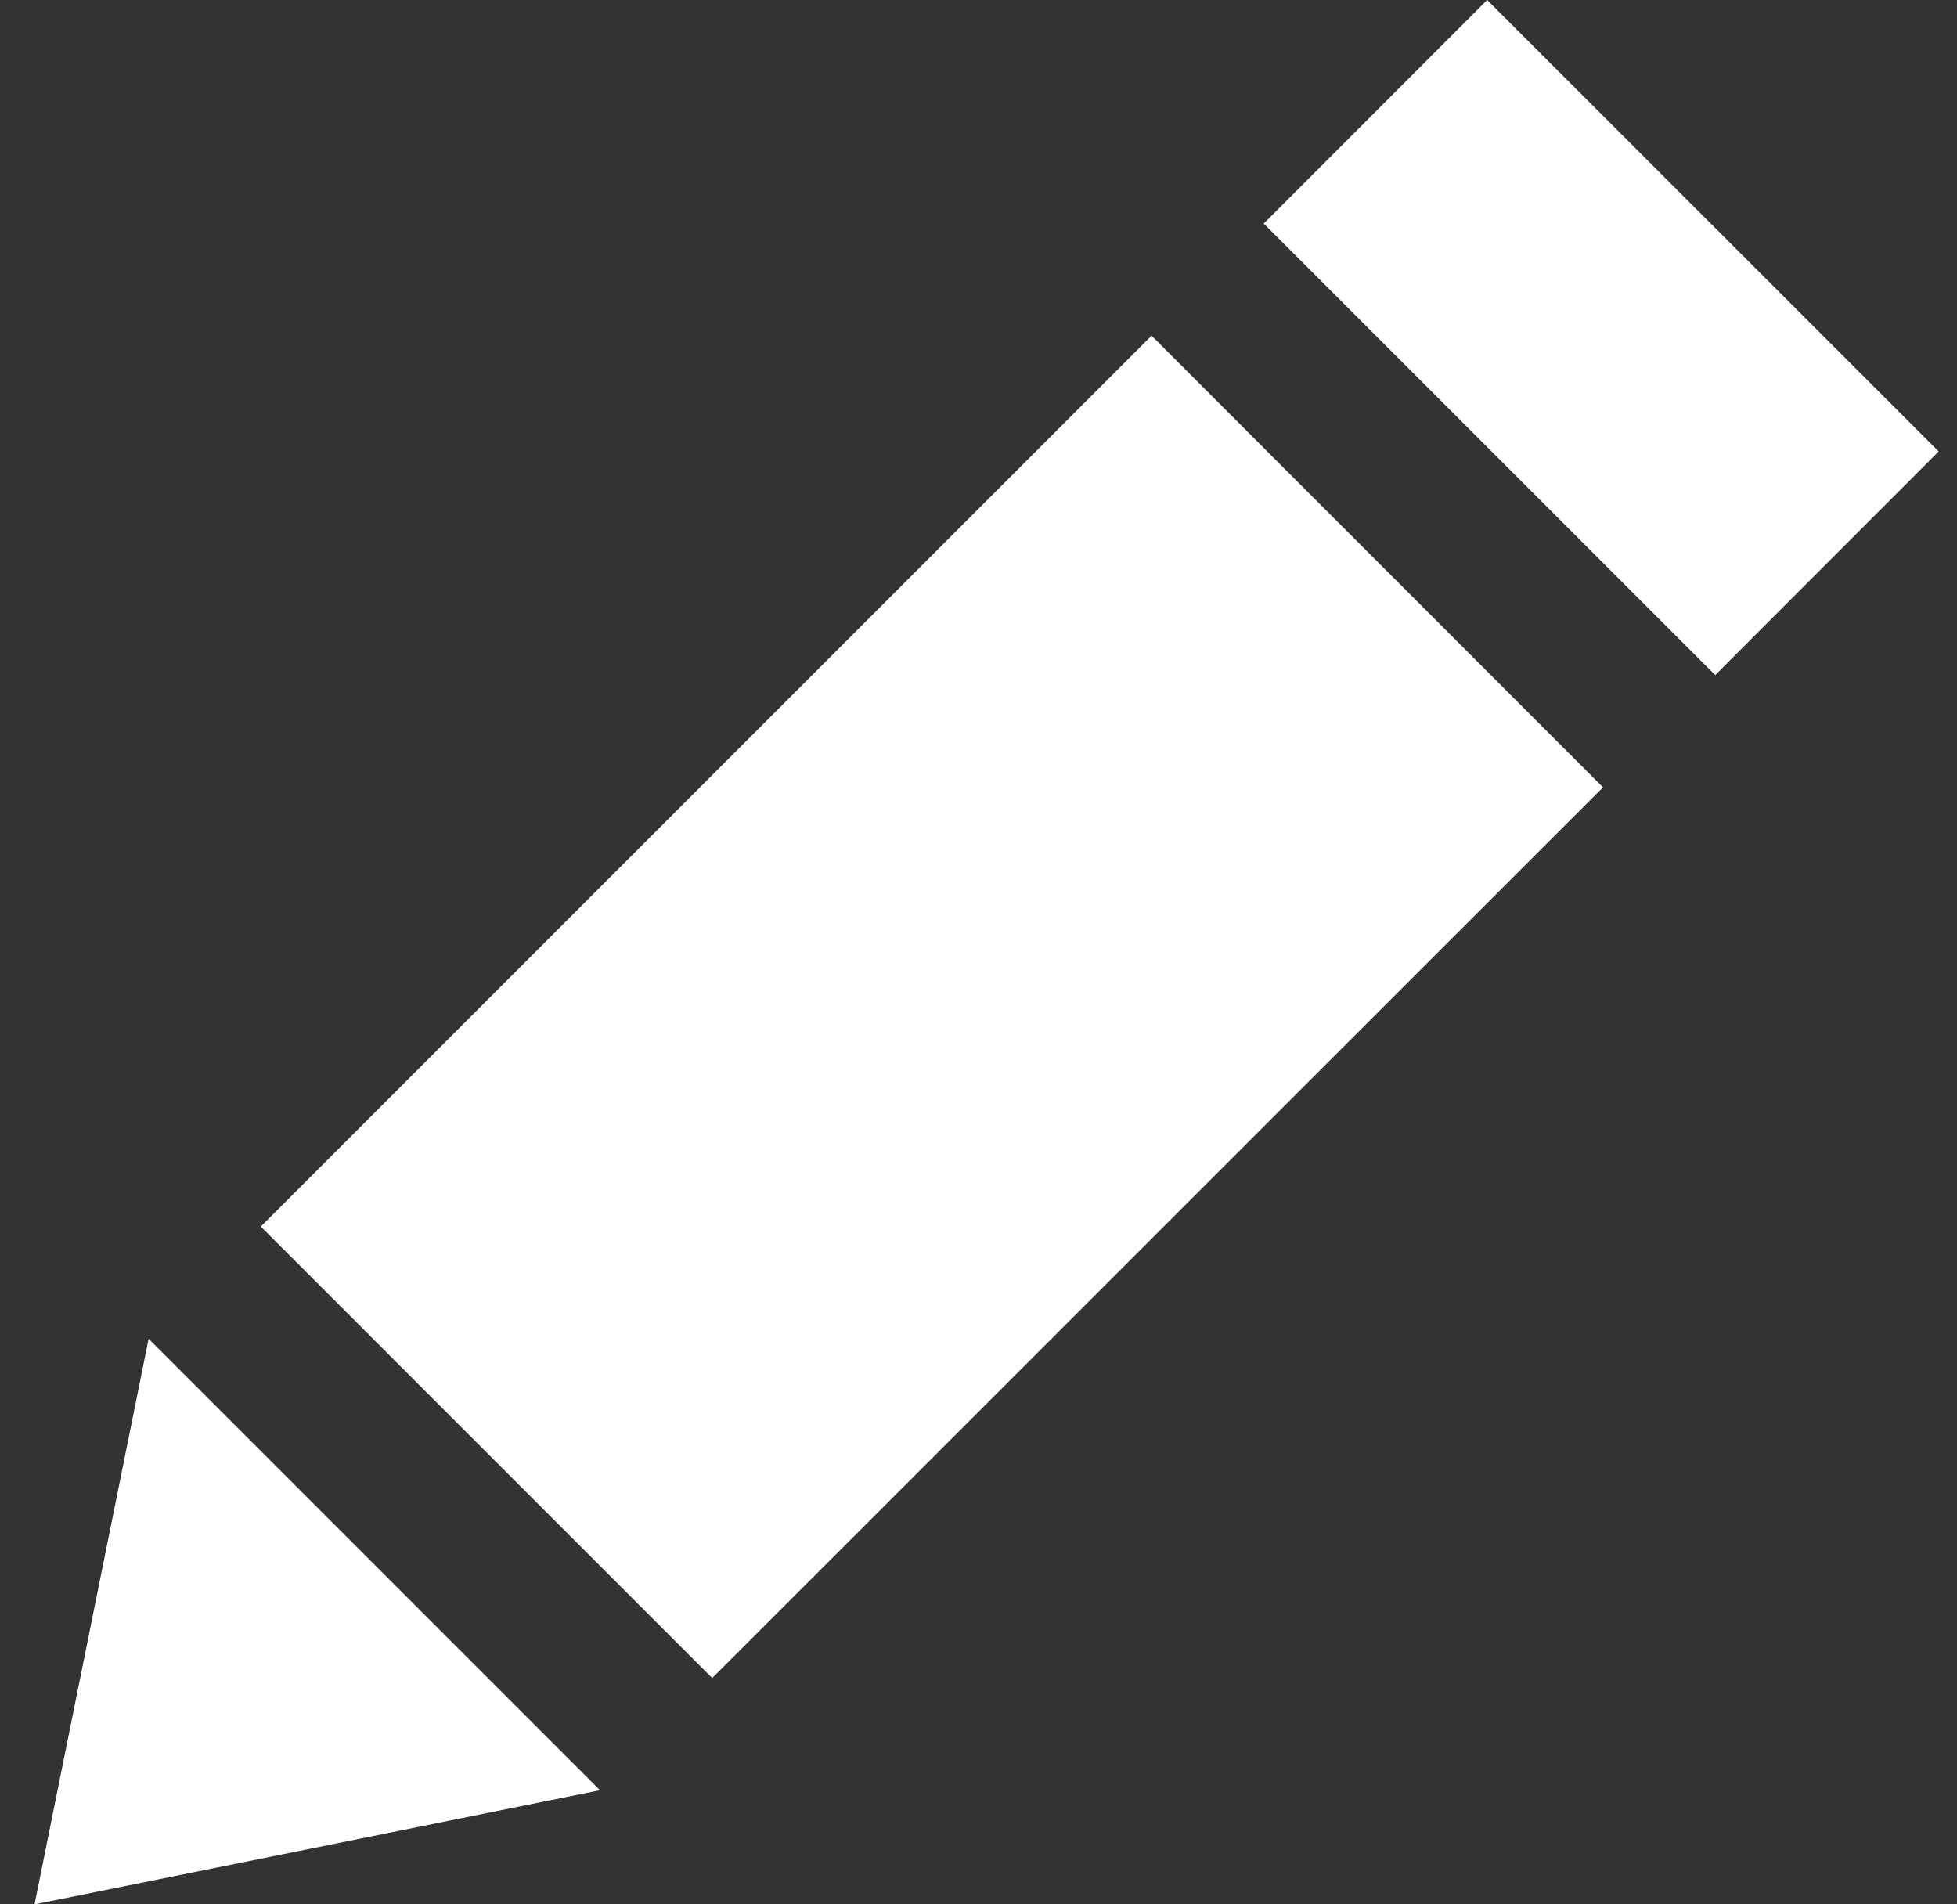 <svg width="37" height="36" viewBox="0 0 37 36" fill="none" xmlns="http://www.w3.org/2000/svg">
<rect x="0" y="0" width="37" height="36" fill="#333333" stroke="none"/>
<path d="M11.344 33.843L0.653 36L2.81 25.308L11.344 33.843ZM13.465 31.722L30.307 14.884L21.772 6.346L4.931 23.187L13.465 31.722ZM28.117 0L23.893 4.226L32.429 12.762L36.653 8.534L28.117 0Z" fill="white"/>
</svg>
